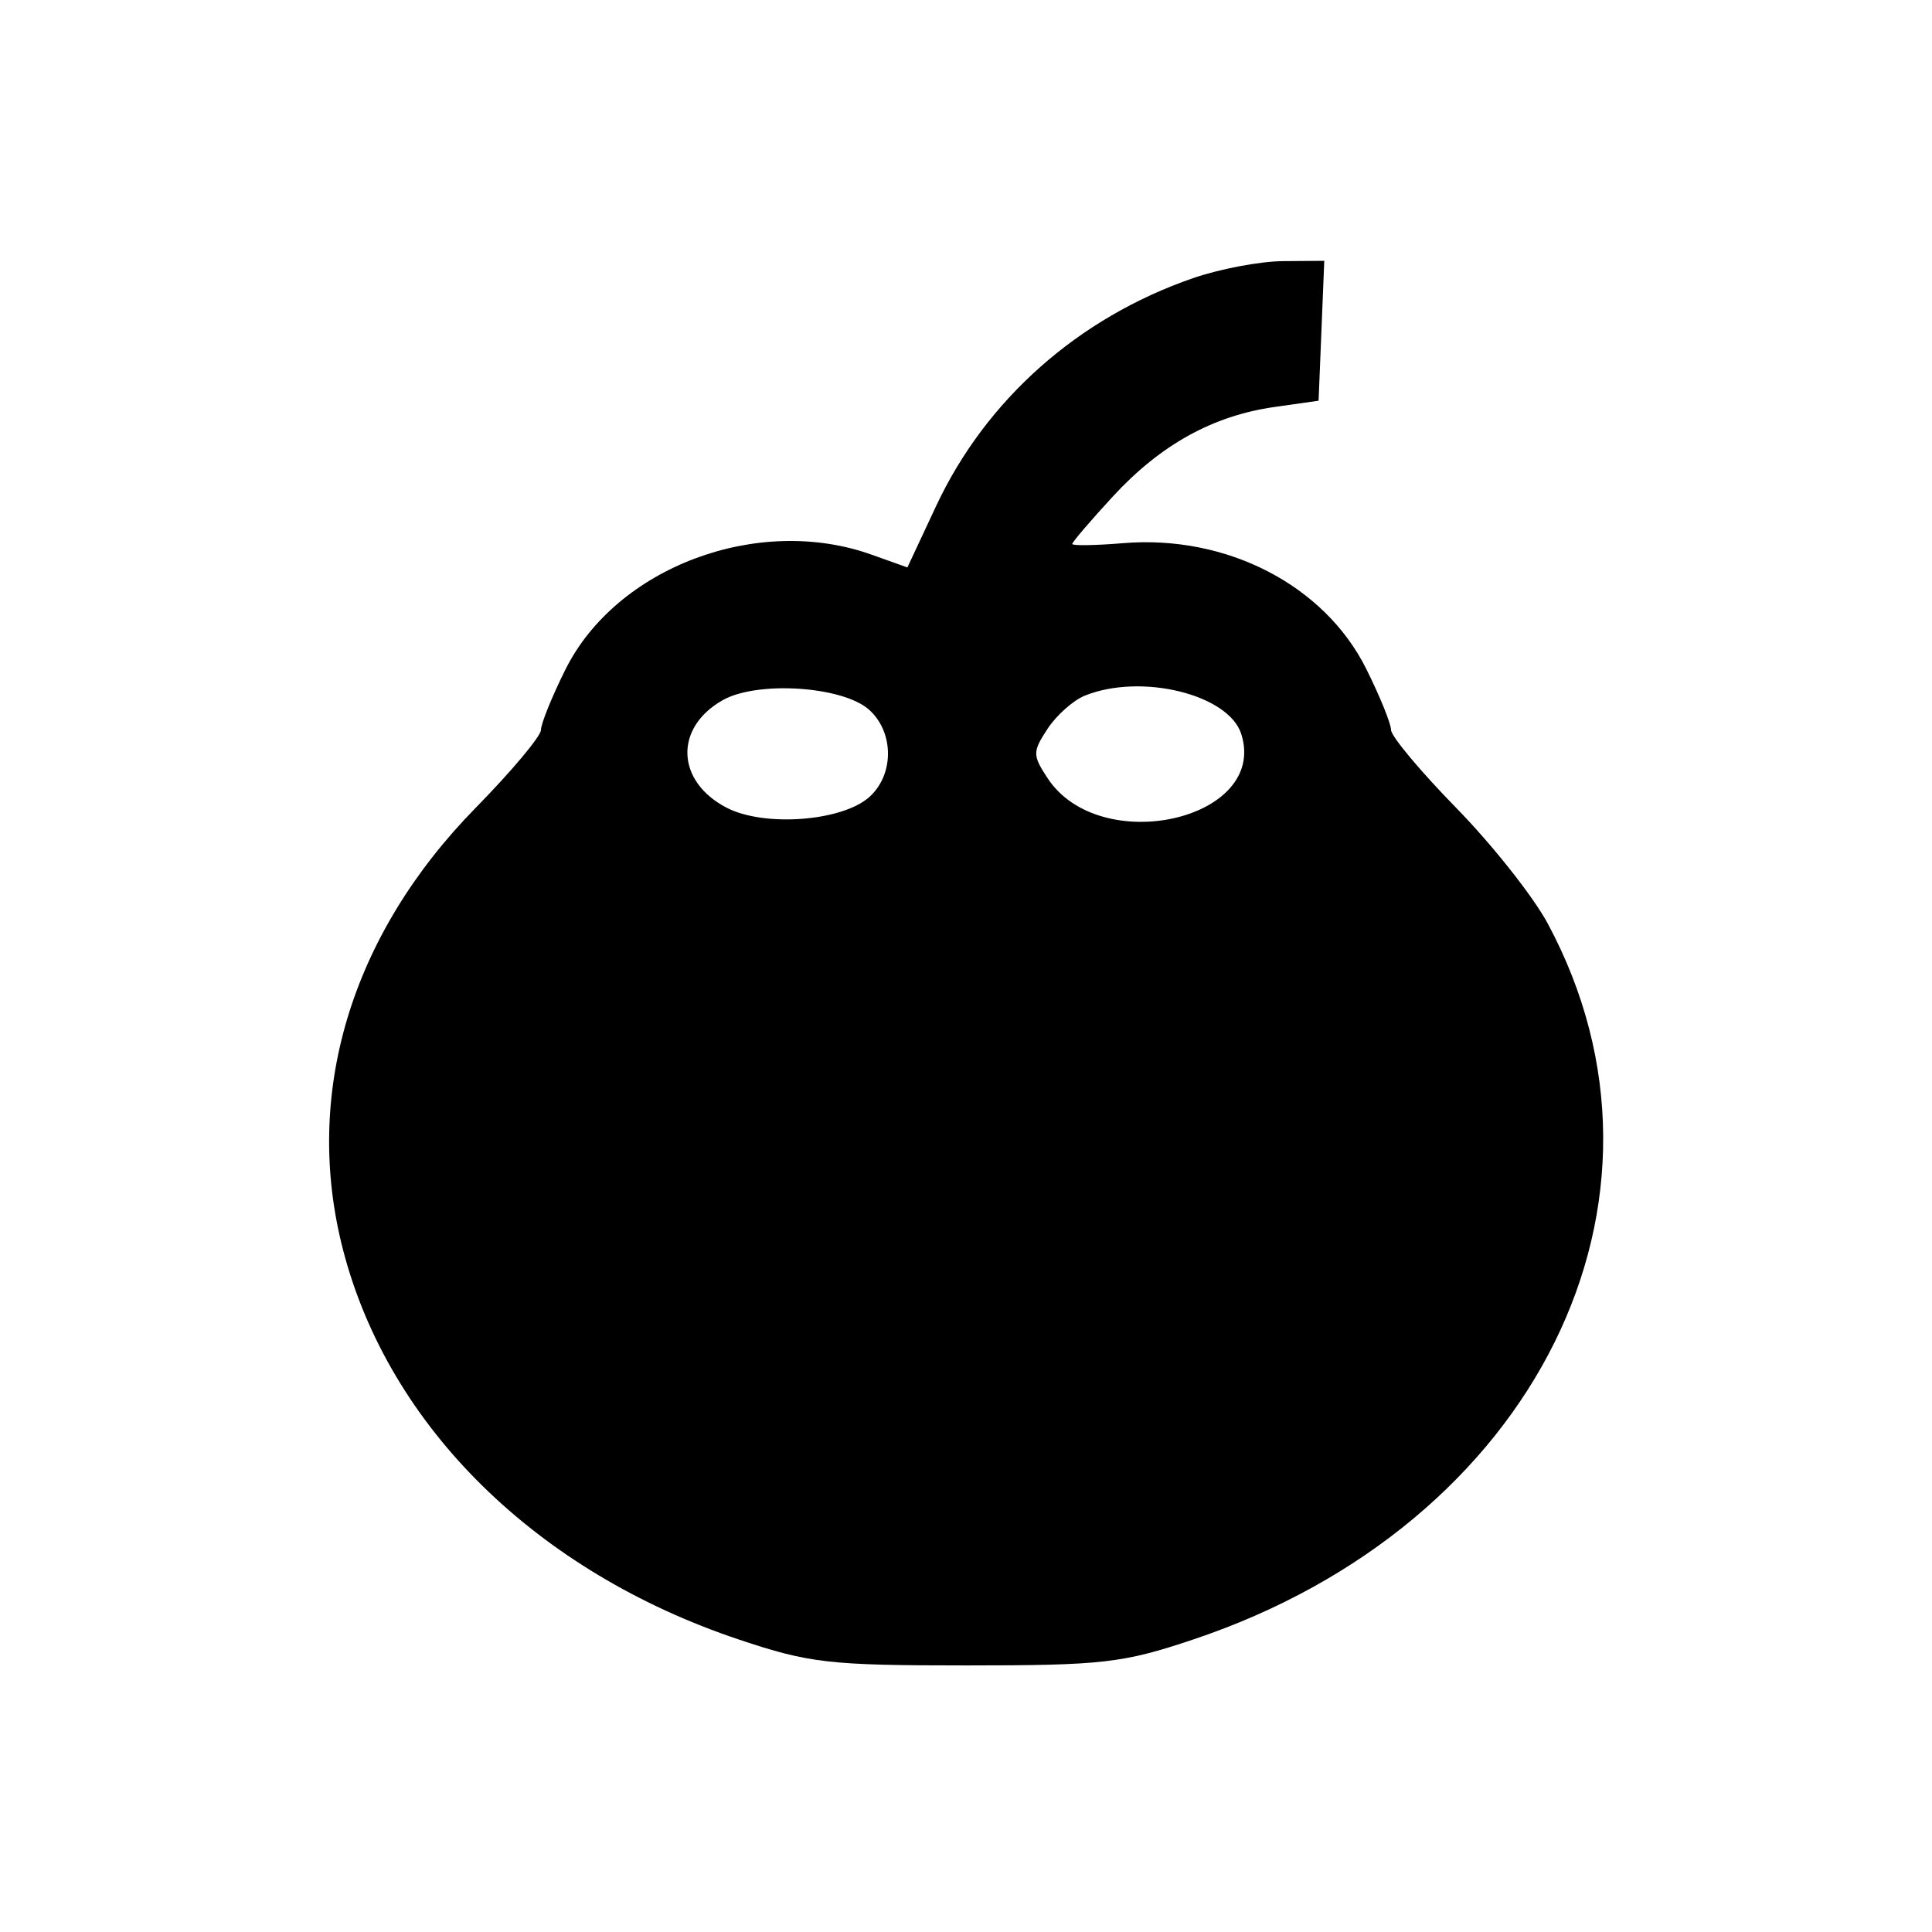 <svg xmlns="http://www.w3.org/2000/svg" width="200" height="200" viewBox="0 0 200 200" version="1.1">
	<path d="M 123.487 28.799 C 111.600 32.909, 102.057 41.380, 96.901 52.397 L 93.933 58.741 90.216 57.414 C 78.460 53.217, 63.812 58.717, 58.533 69.309 C 57.140 72.105, 56 74.920, 56 75.564 C 56 76.208, 52.963 79.832, 49.250 83.617 C 36.265 96.857, 31.333 113.340, 35.531 129.458 C 40.288 147.720, 55.546 162.717, 76.500 169.728 C 83.801 172.170, 85.854 172.404, 100 172.404 C 114.146 172.404, 116.199 172.170, 123.500 169.728 C 158.958 157.865, 175.612 124.241, 160.217 95.594 C 158.723 92.813, 154.463 87.432, 150.750 83.636 C 147.037 79.840, 144 76.208, 144 75.564 C 144 74.920, 142.846 72.078, 141.437 69.249 C 137.114 60.575, 126.988 55.339, 116.258 56.229 C 113.366 56.468, 111 56.505, 111 56.310 C 111 56.115, 112.892 53.902, 115.205 51.393 C 120.140 46.040, 125.555 43.040, 131.920 42.133 L 136.500 41.481 136.794 34.241 L 137.088 27 132.794 27.033 C 130.432 27.051, 126.244 27.845, 123.487 28.799 M 74.819 72.479 C 69.768 75.329, 69.977 80.903, 75.236 83.622 C 79.139 85.640, 87.214 85.022, 90.010 82.491 C 92.571 80.173, 92.559 75.816, 89.985 73.486 C 87.278 71.037, 78.416 70.448, 74.819 72.479 M 112.308 72.010 C 111.103 72.495, 109.364 74.042, 108.443 75.446 C 106.881 77.831, 106.880 78.169, 108.437 80.545 C 113.857 88.817, 131.310 84.853, 128.497 75.989 C 127.193 71.883, 118.145 69.659, 112.308 72.010" stroke="none" fill="black" fill-rule="evenodd"/>
</svg>